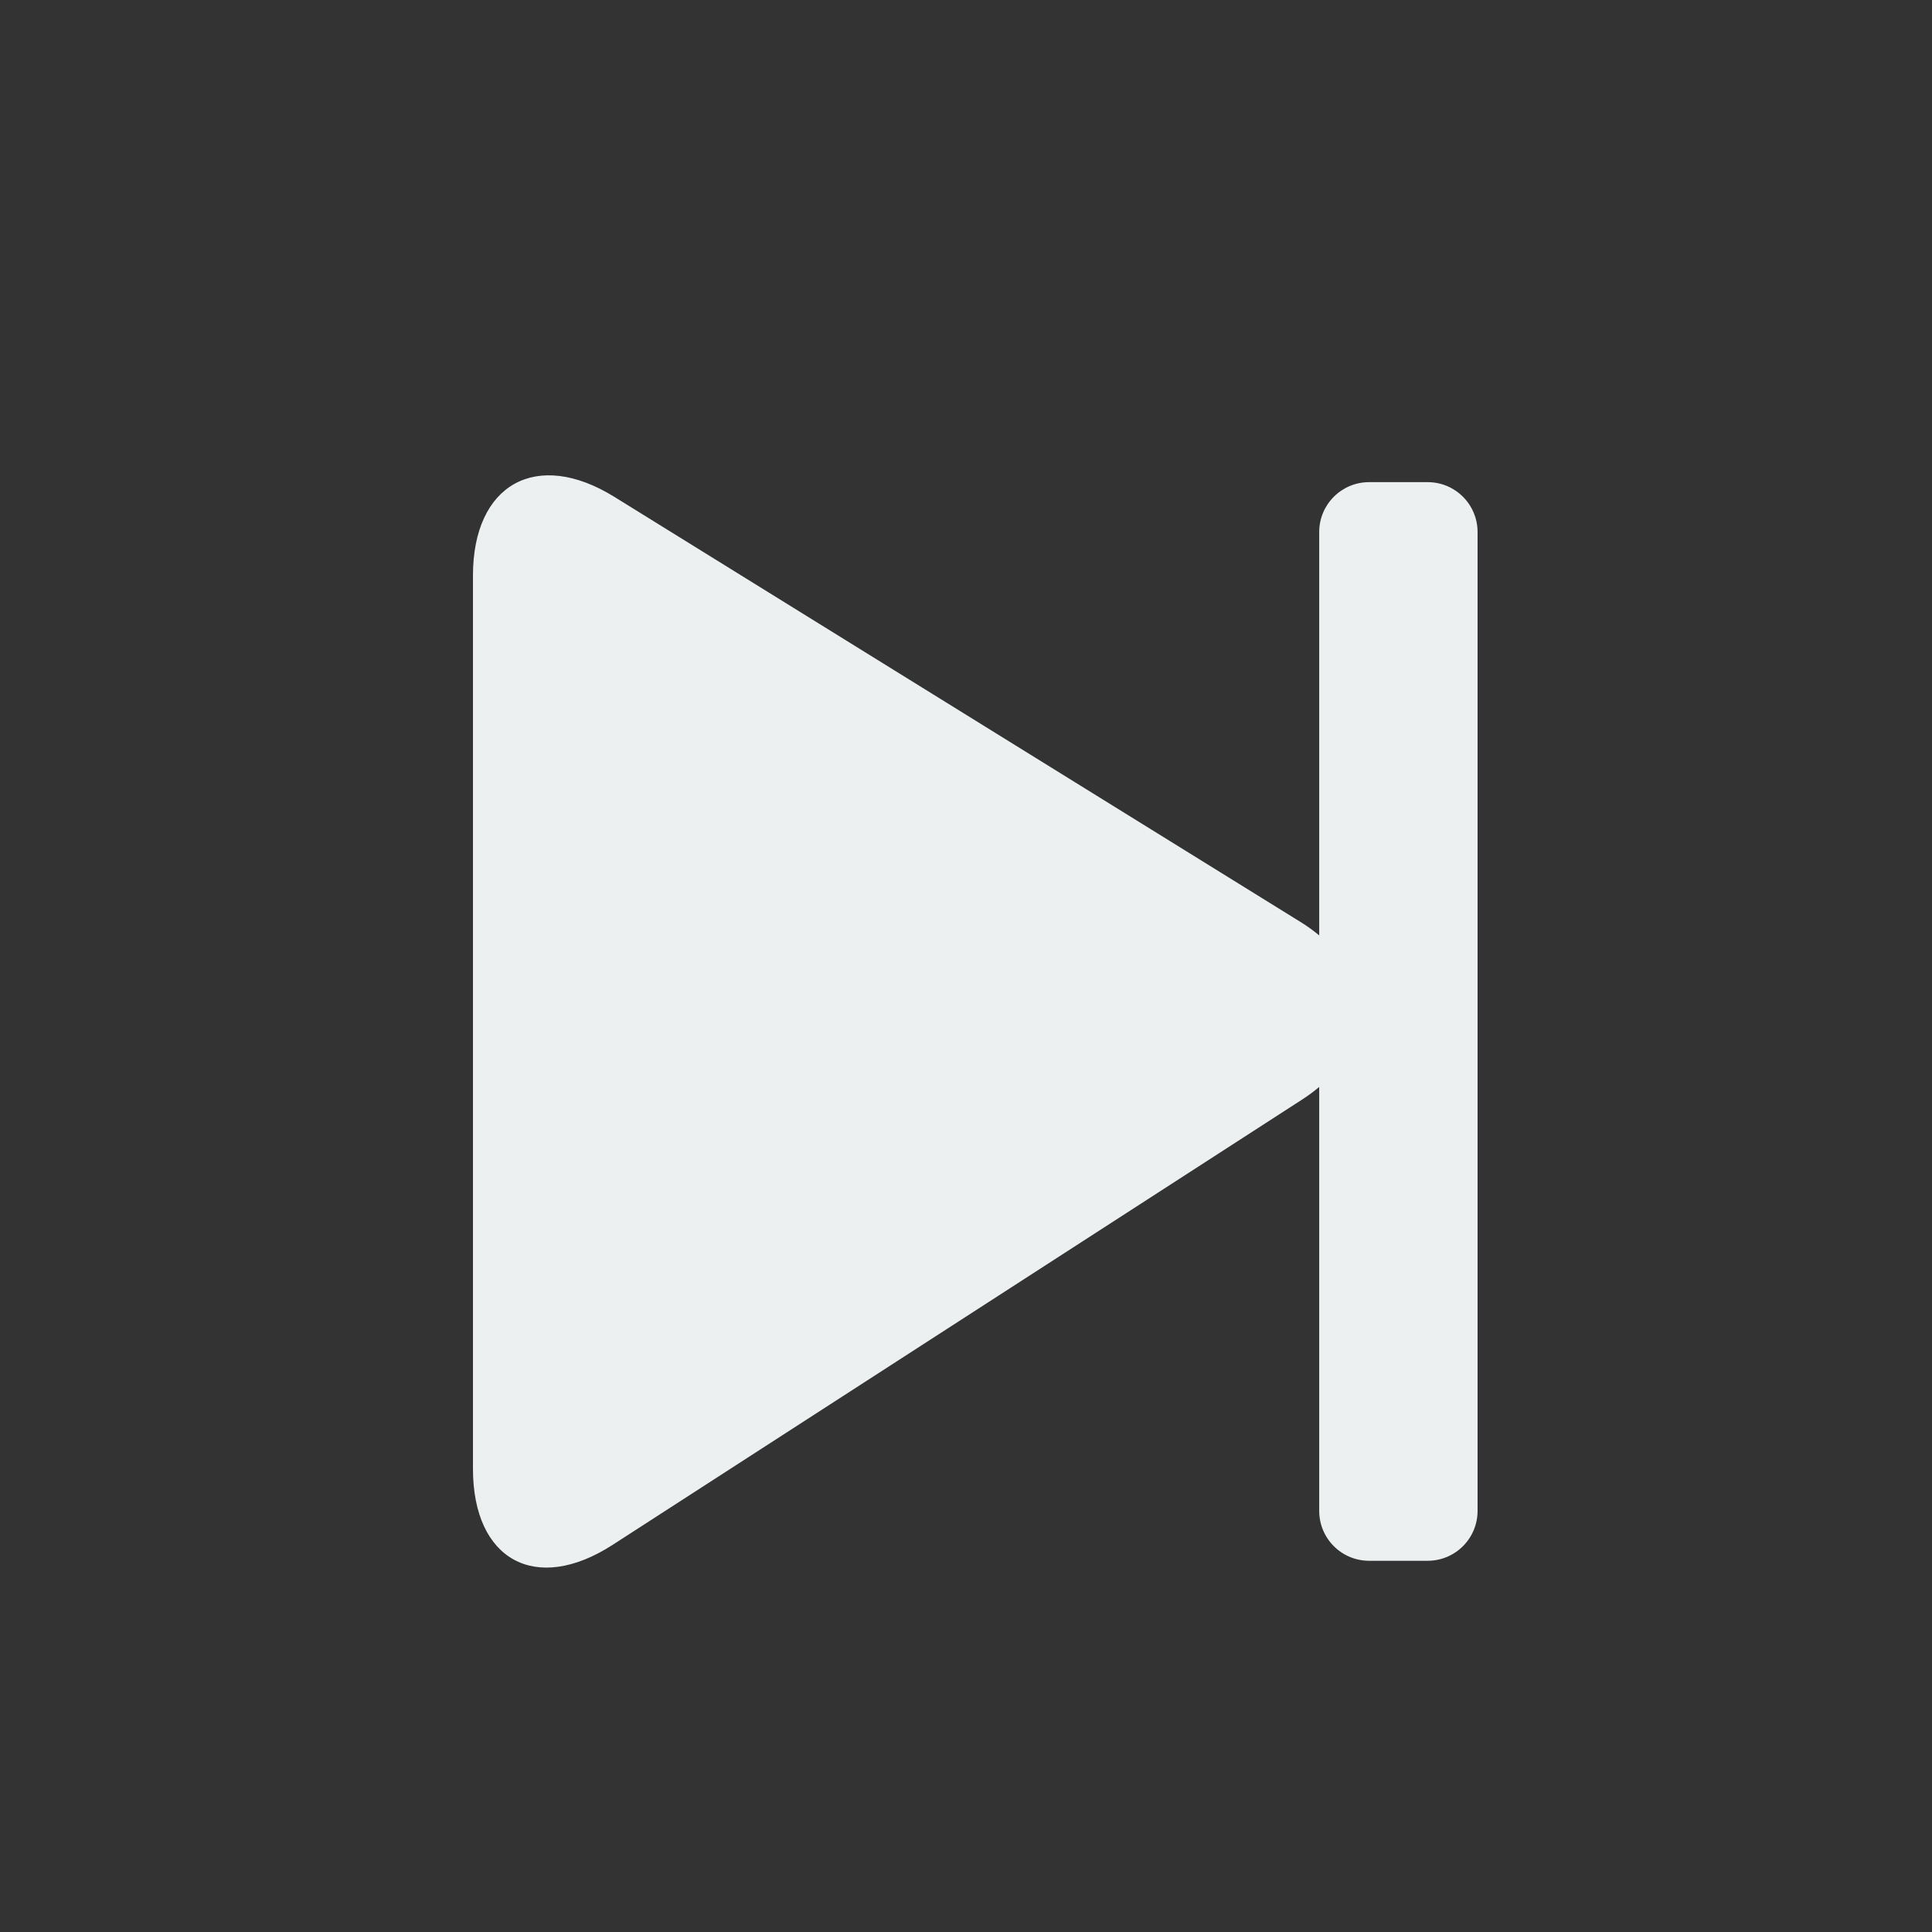 <?xml version="1.0" standalone="no"?><!DOCTYPE svg PUBLIC "-//W3C//DTD SVG 1.1//EN" "http://www.w3.org/Graphics/SVG/1.1/DTD/svg11.dtd"><svg width="200" height="200" viewBox="0 0 200 200" version="1.1" xmlns="http://www.w3.org/2000/svg" xmlns:xlink="http://www.w3.org/1999/xlink"><rect x="0" y="0" width="200" height="200" fill="#333333" stroke="none"/><defs><style type="text/css"><![CDATA[
@font-face { font-family: ifont; src: url(http://at.alicdn.com/t/font_1442373896_4754455.eot?#iefix) format(embedded-opentype), url(http://at.alicdn.com/t/font_1442373896_4754455.woff) format(woff), url(http://at.alicdn.com/t/font_1442373896_4754455.ttf) format(truetype), url(http://at.alicdn.com/t/font_1442373896_4754455.svg#ifont) format(svg); }

]]></style></defs><g class="transform-group"><g transform="scale(0.195, 0.195)"><path d="M757.912 255.956l-31.098 0c-14.629 0-26.487 11.859-26.487 26.487l0 214.13c-3.023-2.517-6.363-4.926-10.032-7.199L326.133 263.767C284.854 238.195 251.08 257 251.08 305.56l0 474.152c0 48.56 33.376 66.735 74.167 40.392L691.181 583.77c3.324-2.146 6.369-4.402 9.146-6.745l0 225.061c0 14.628 11.858 26.486 26.487 26.486l31.098 0c14.628 0 26.487-11.858 26.487-26.486L784.399 282.442C784.399 267.814 772.54 255.956 757.912 255.956z" fill="#ecf0f1"></path></g></g></svg>